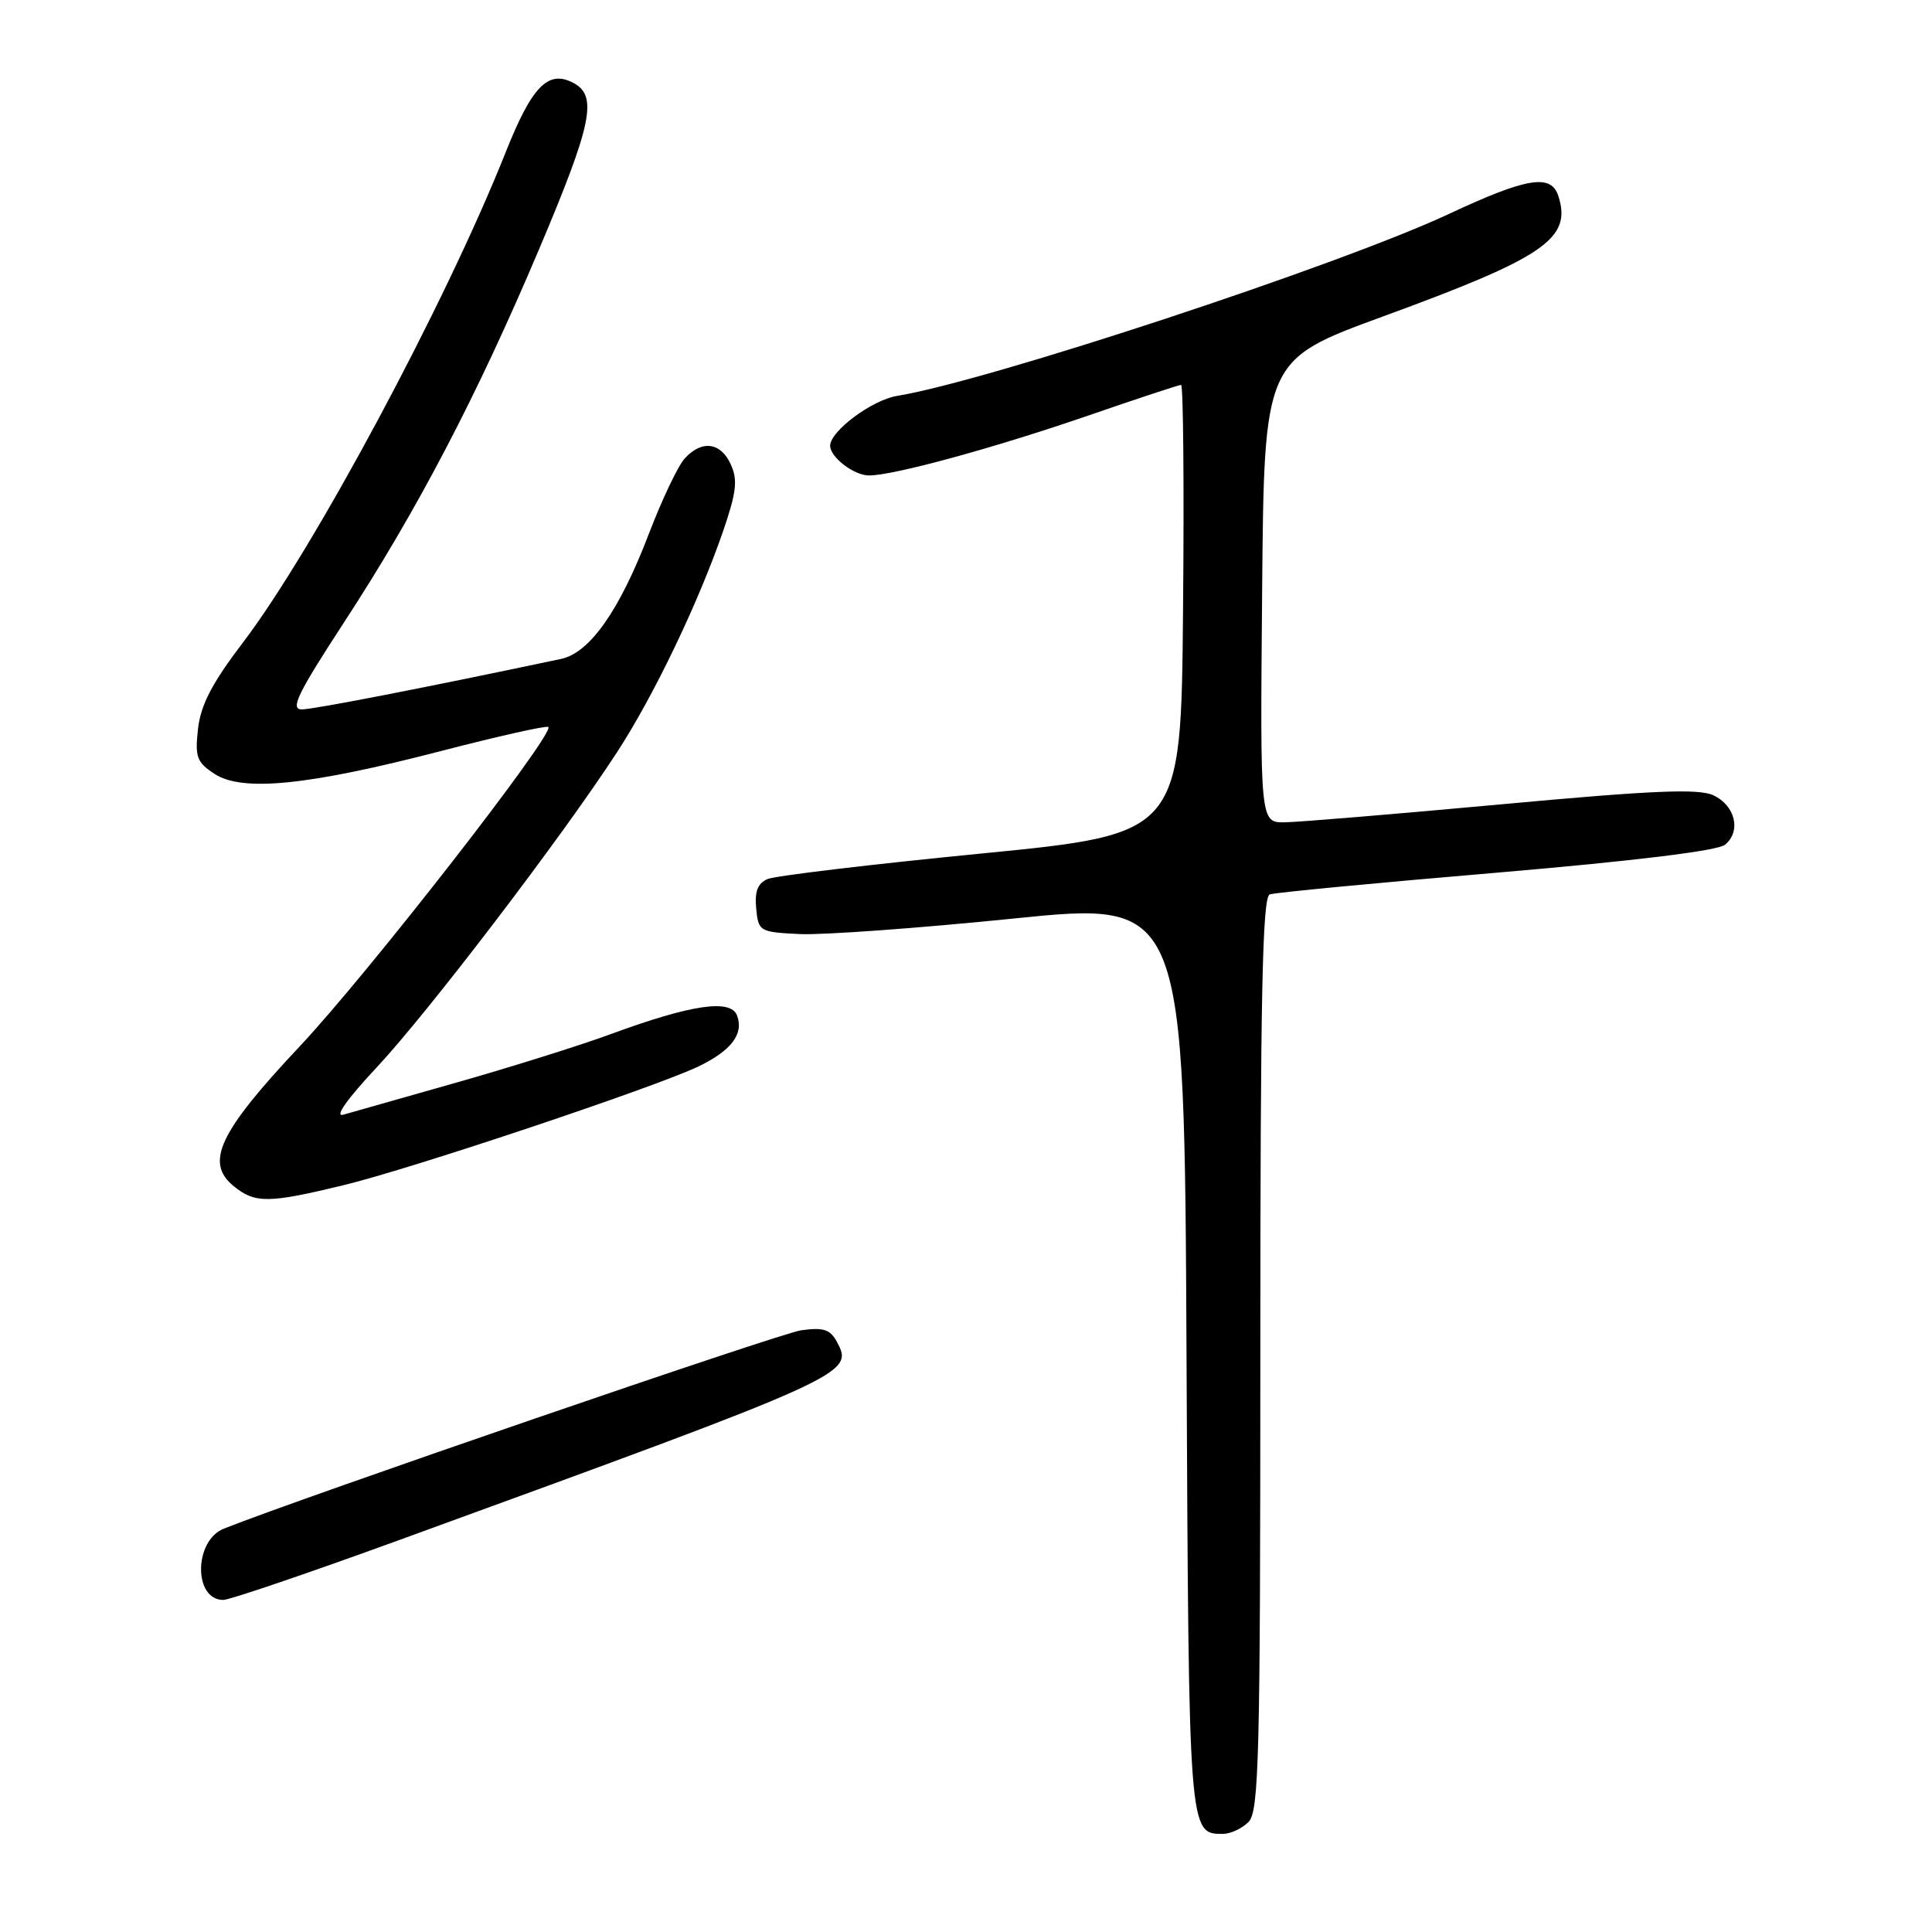 <?xml version="1.0" encoding="UTF-8" standalone="no"?>
<!DOCTYPE svg PUBLIC "-//W3C//DTD SVG 1.1//EN" "http://www.w3.org/Graphics/SVG/1.1/DTD/svg11.dtd" >
<svg xmlns="http://www.w3.org/2000/svg" xmlns:xlink="http://www.w3.org/1999/xlink" version="1.1" viewBox="0 0 256 256">
 <g >
 <path fill="currentColor"
d=" M 165.43 241.43 C 166.82 240.03 167.00 233.03 167.00 179.40 C 167.00 131.92 167.27 118.85 168.25 118.51 C 168.94 118.27 182.45 116.98 198.28 115.64 C 216.58 114.08 227.62 112.73 228.58 111.93 C 230.75 110.13 229.93 106.71 227.00 105.37 C 225.05 104.47 218.92 104.73 199.00 106.57 C 184.97 107.86 172.03 108.94 170.24 108.96 C 166.97 109.00 166.97 109.00 167.24 78.35 C 167.50 47.70 167.50 47.70 183.23 41.94 C 204.68 34.10 208.29 31.62 206.50 26.00 C 205.54 22.98 202.36 23.50 191.90 28.39 C 177.37 35.17 130.78 50.53 118.86 52.46 C 115.55 53.00 110.00 57.13 110.00 59.06 C 110.00 60.59 113.16 63.00 115.15 63.00 C 118.42 63.00 131.76 59.35 144.30 55.03 C 150.72 52.81 156.22 51.00 156.50 51.00 C 156.79 51.00 156.91 64.39 156.76 80.75 C 156.50 110.50 156.50 110.50 130.00 113.10 C 115.42 114.53 102.69 116.05 101.70 116.48 C 100.40 117.04 99.98 118.13 100.20 120.38 C 100.49 123.42 100.64 123.51 106.00 123.77 C 109.03 123.91 121.72 122.99 134.22 121.72 C 156.94 119.40 156.94 119.40 157.22 179.55 C 157.52 243.18 157.50 243.00 162.05 243.00 C 163.04 243.00 164.56 242.29 165.43 241.43 Z  M 52.80 204.10 C 112.66 182.29 113.17 182.06 110.91 177.83 C 110.01 176.15 109.13 175.86 106.15 176.27 C 103.38 176.66 40.27 198.34 29.67 202.55 C 25.68 204.13 25.61 212.00 29.59 212.00 C 30.42 212.00 40.87 208.44 52.80 204.10 Z  M 45.50 157.05 C 54.55 154.86 86.81 144.06 92.55 141.31 C 96.91 139.21 98.59 136.99 97.66 134.55 C 96.81 132.34 91.62 133.10 81.00 137.00 C 76.88 138.52 67.65 141.41 60.50 143.44 C 53.35 145.46 46.60 147.38 45.50 147.70 C 44.27 148.07 45.95 145.67 49.91 141.44 C 56.78 134.09 74.50 110.85 81.77 99.66 C 86.70 92.08 92.58 79.78 95.85 70.28 C 97.59 65.19 97.77 63.59 96.83 61.53 C 95.49 58.58 92.97 58.27 90.71 60.77 C 89.83 61.74 87.71 66.21 85.99 70.70 C 82.12 80.86 78.15 86.51 74.35 87.31 C 56.44 91.10 41.55 94.00 39.99 94.00 C 38.41 94.00 39.43 91.90 45.63 82.40 C 55.36 67.48 63.24 52.38 71.44 33.00 C 78.45 16.43 79.22 12.72 76.00 11.00 C 72.64 9.20 70.49 11.40 66.99 20.21 C 59.04 40.21 41.52 72.89 32.16 85.18 C 28.10 90.51 26.60 93.40 26.24 96.56 C 25.82 100.31 26.07 101.00 28.42 102.54 C 32.11 104.96 40.83 104.08 58.38 99.53 C 66.01 97.55 72.44 96.11 72.66 96.33 C 73.54 97.20 48.74 129.05 39.74 138.62 C 28.99 150.05 27.11 154.05 30.99 157.19 C 33.80 159.47 35.59 159.45 45.50 157.05 Z "/>
</g>
</svg>